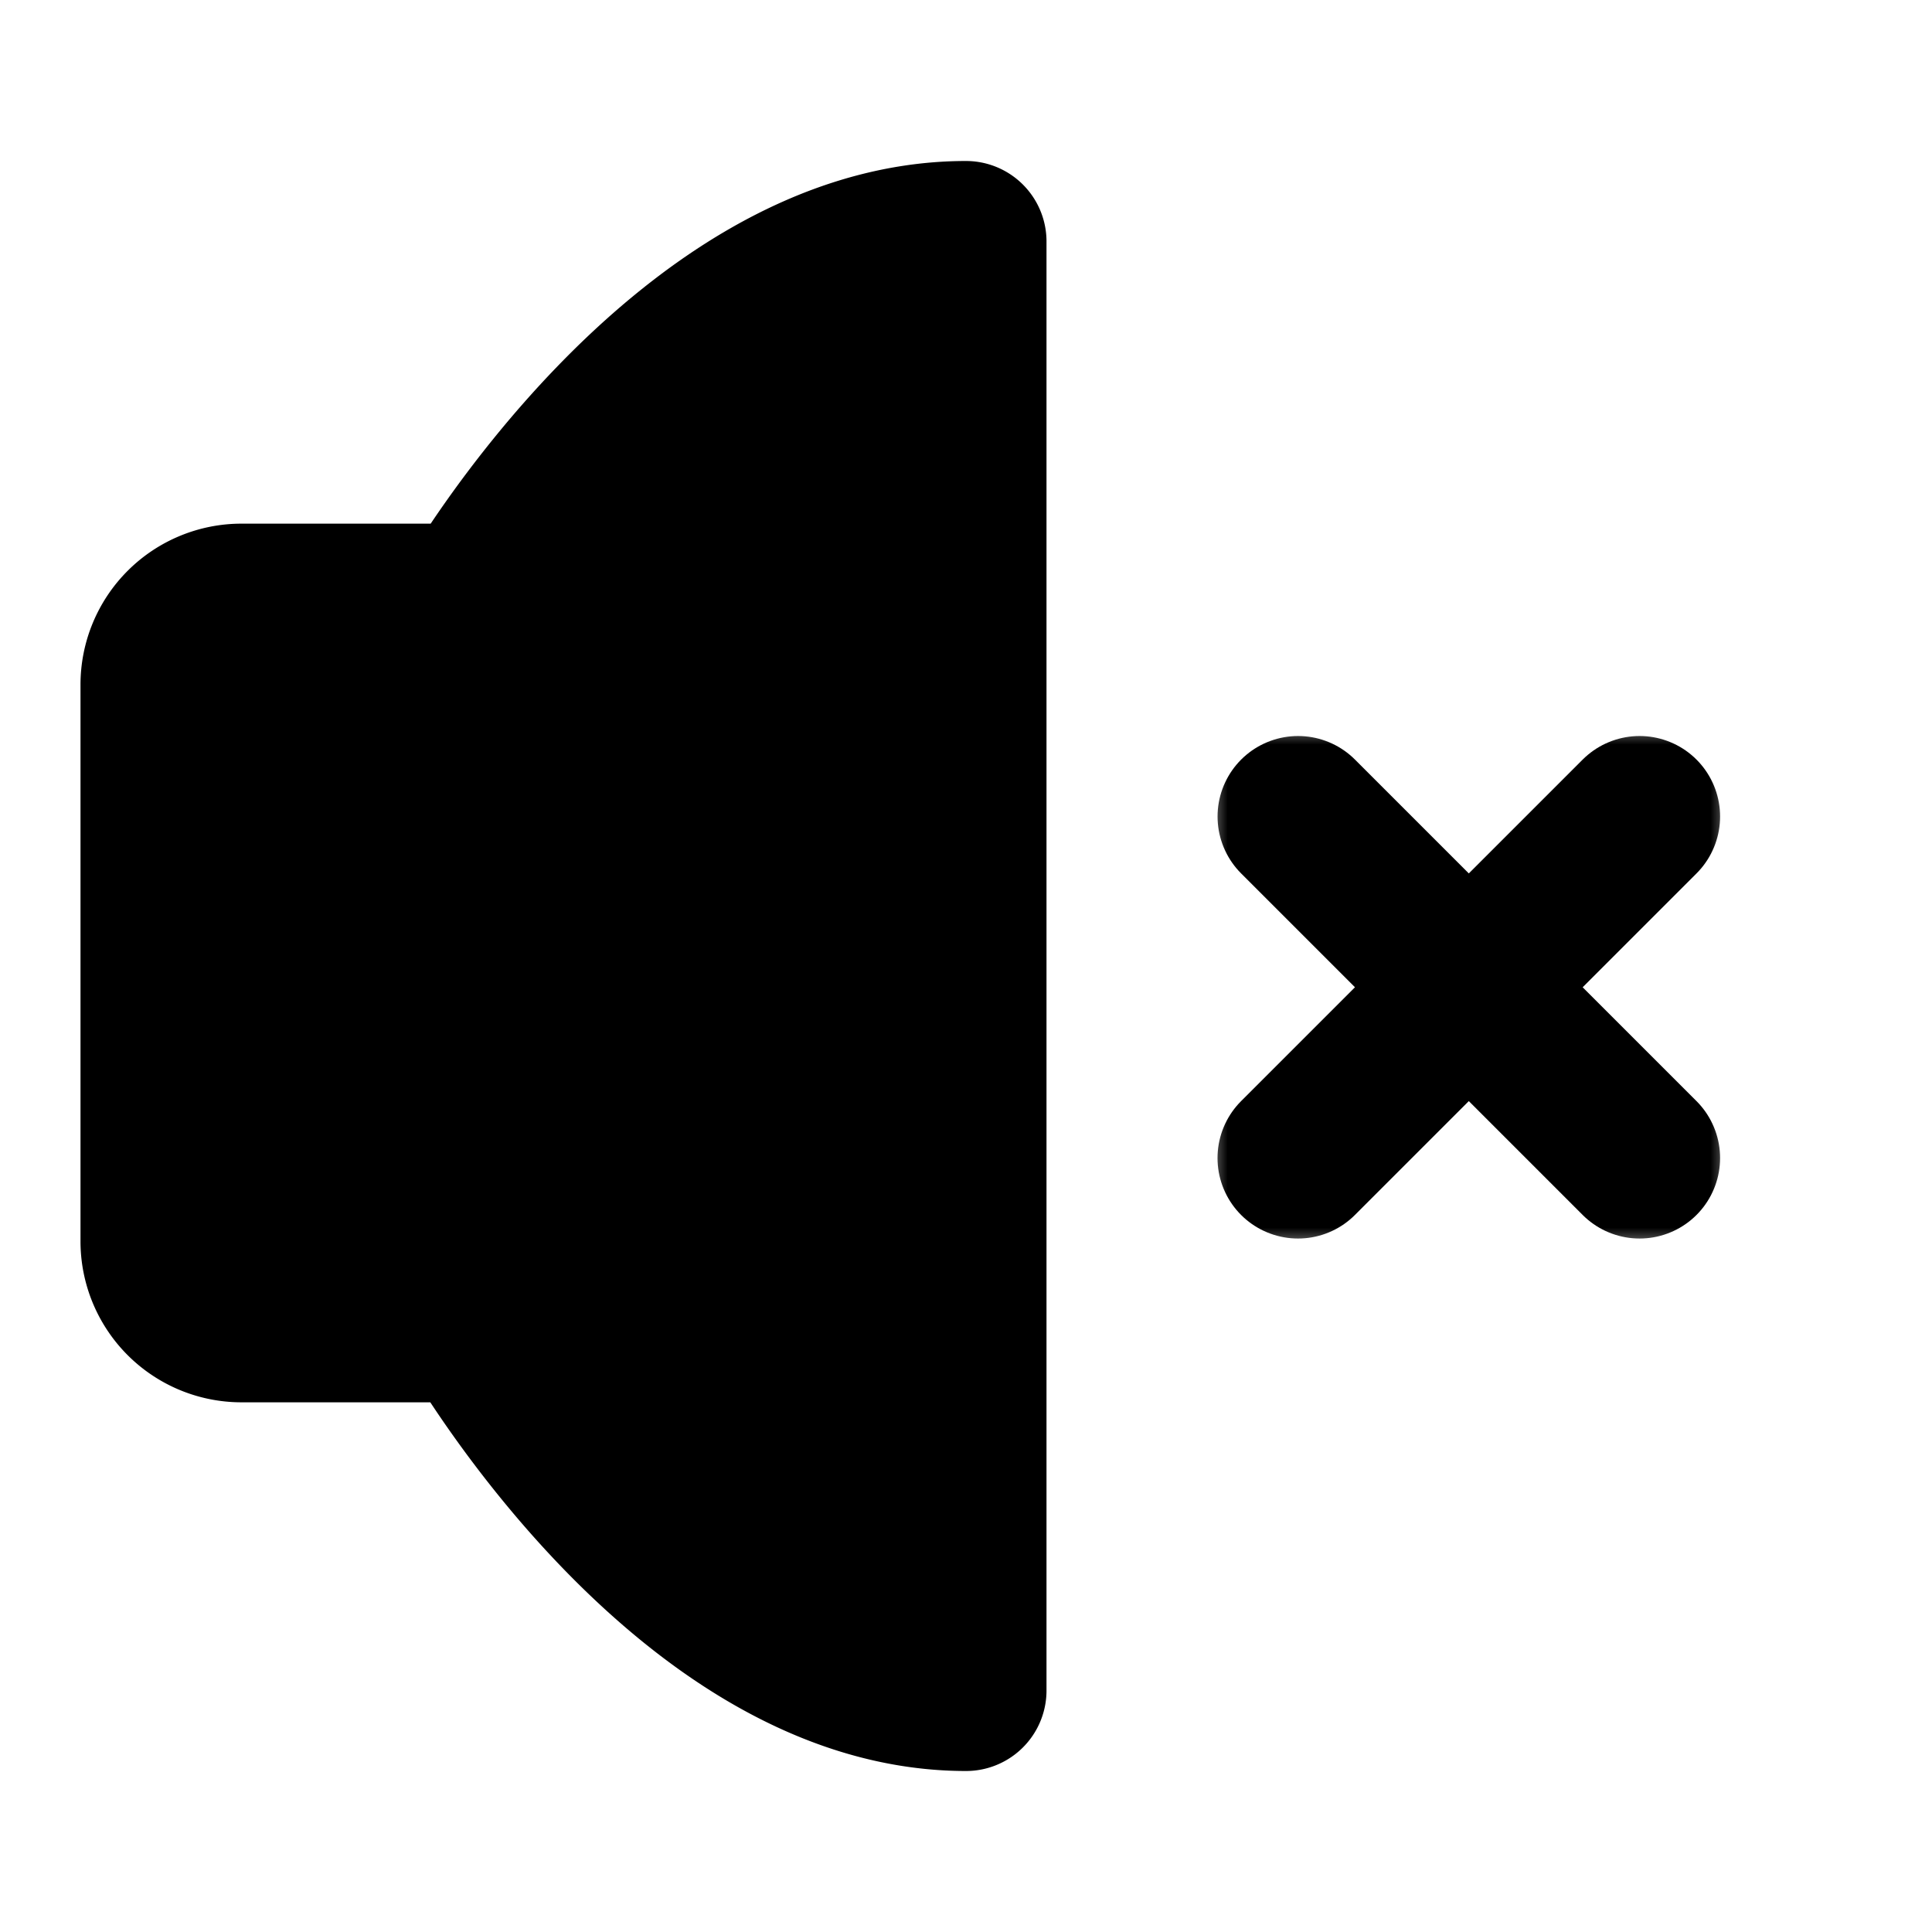 <svg xmlns="http://www.w3.org/2000/svg" width="1em" height="1em" viewBox="0 0 48 48"><mask id="IconifyId195ad048a32870fdf137733" width="13" height="13" x="30" y="18" maskUnits="userSpaceOnUse" style="mask-type:alpha"><path fill="#fff" d="M30 18h13v13H30z"/></mask><g fill="none" stroke="currentColor" stroke-linejoin="round" stroke-width="4"><g stroke-linecap="round" mask="url(#IconifyId195ad048a32870fdf137733)"><path d="m40.735 20.286l-8.486 8.485m.001-8.485l8.485 8.485"/></g><path fill="currentColor" d="M24 6v36c-7 0-12.201-9.16-12.201-9.16H6a2 2 0 0 1-2-2V17.01a2 2 0 0 1 2-2h5.799S17 6 24 6Z"/></g></svg>